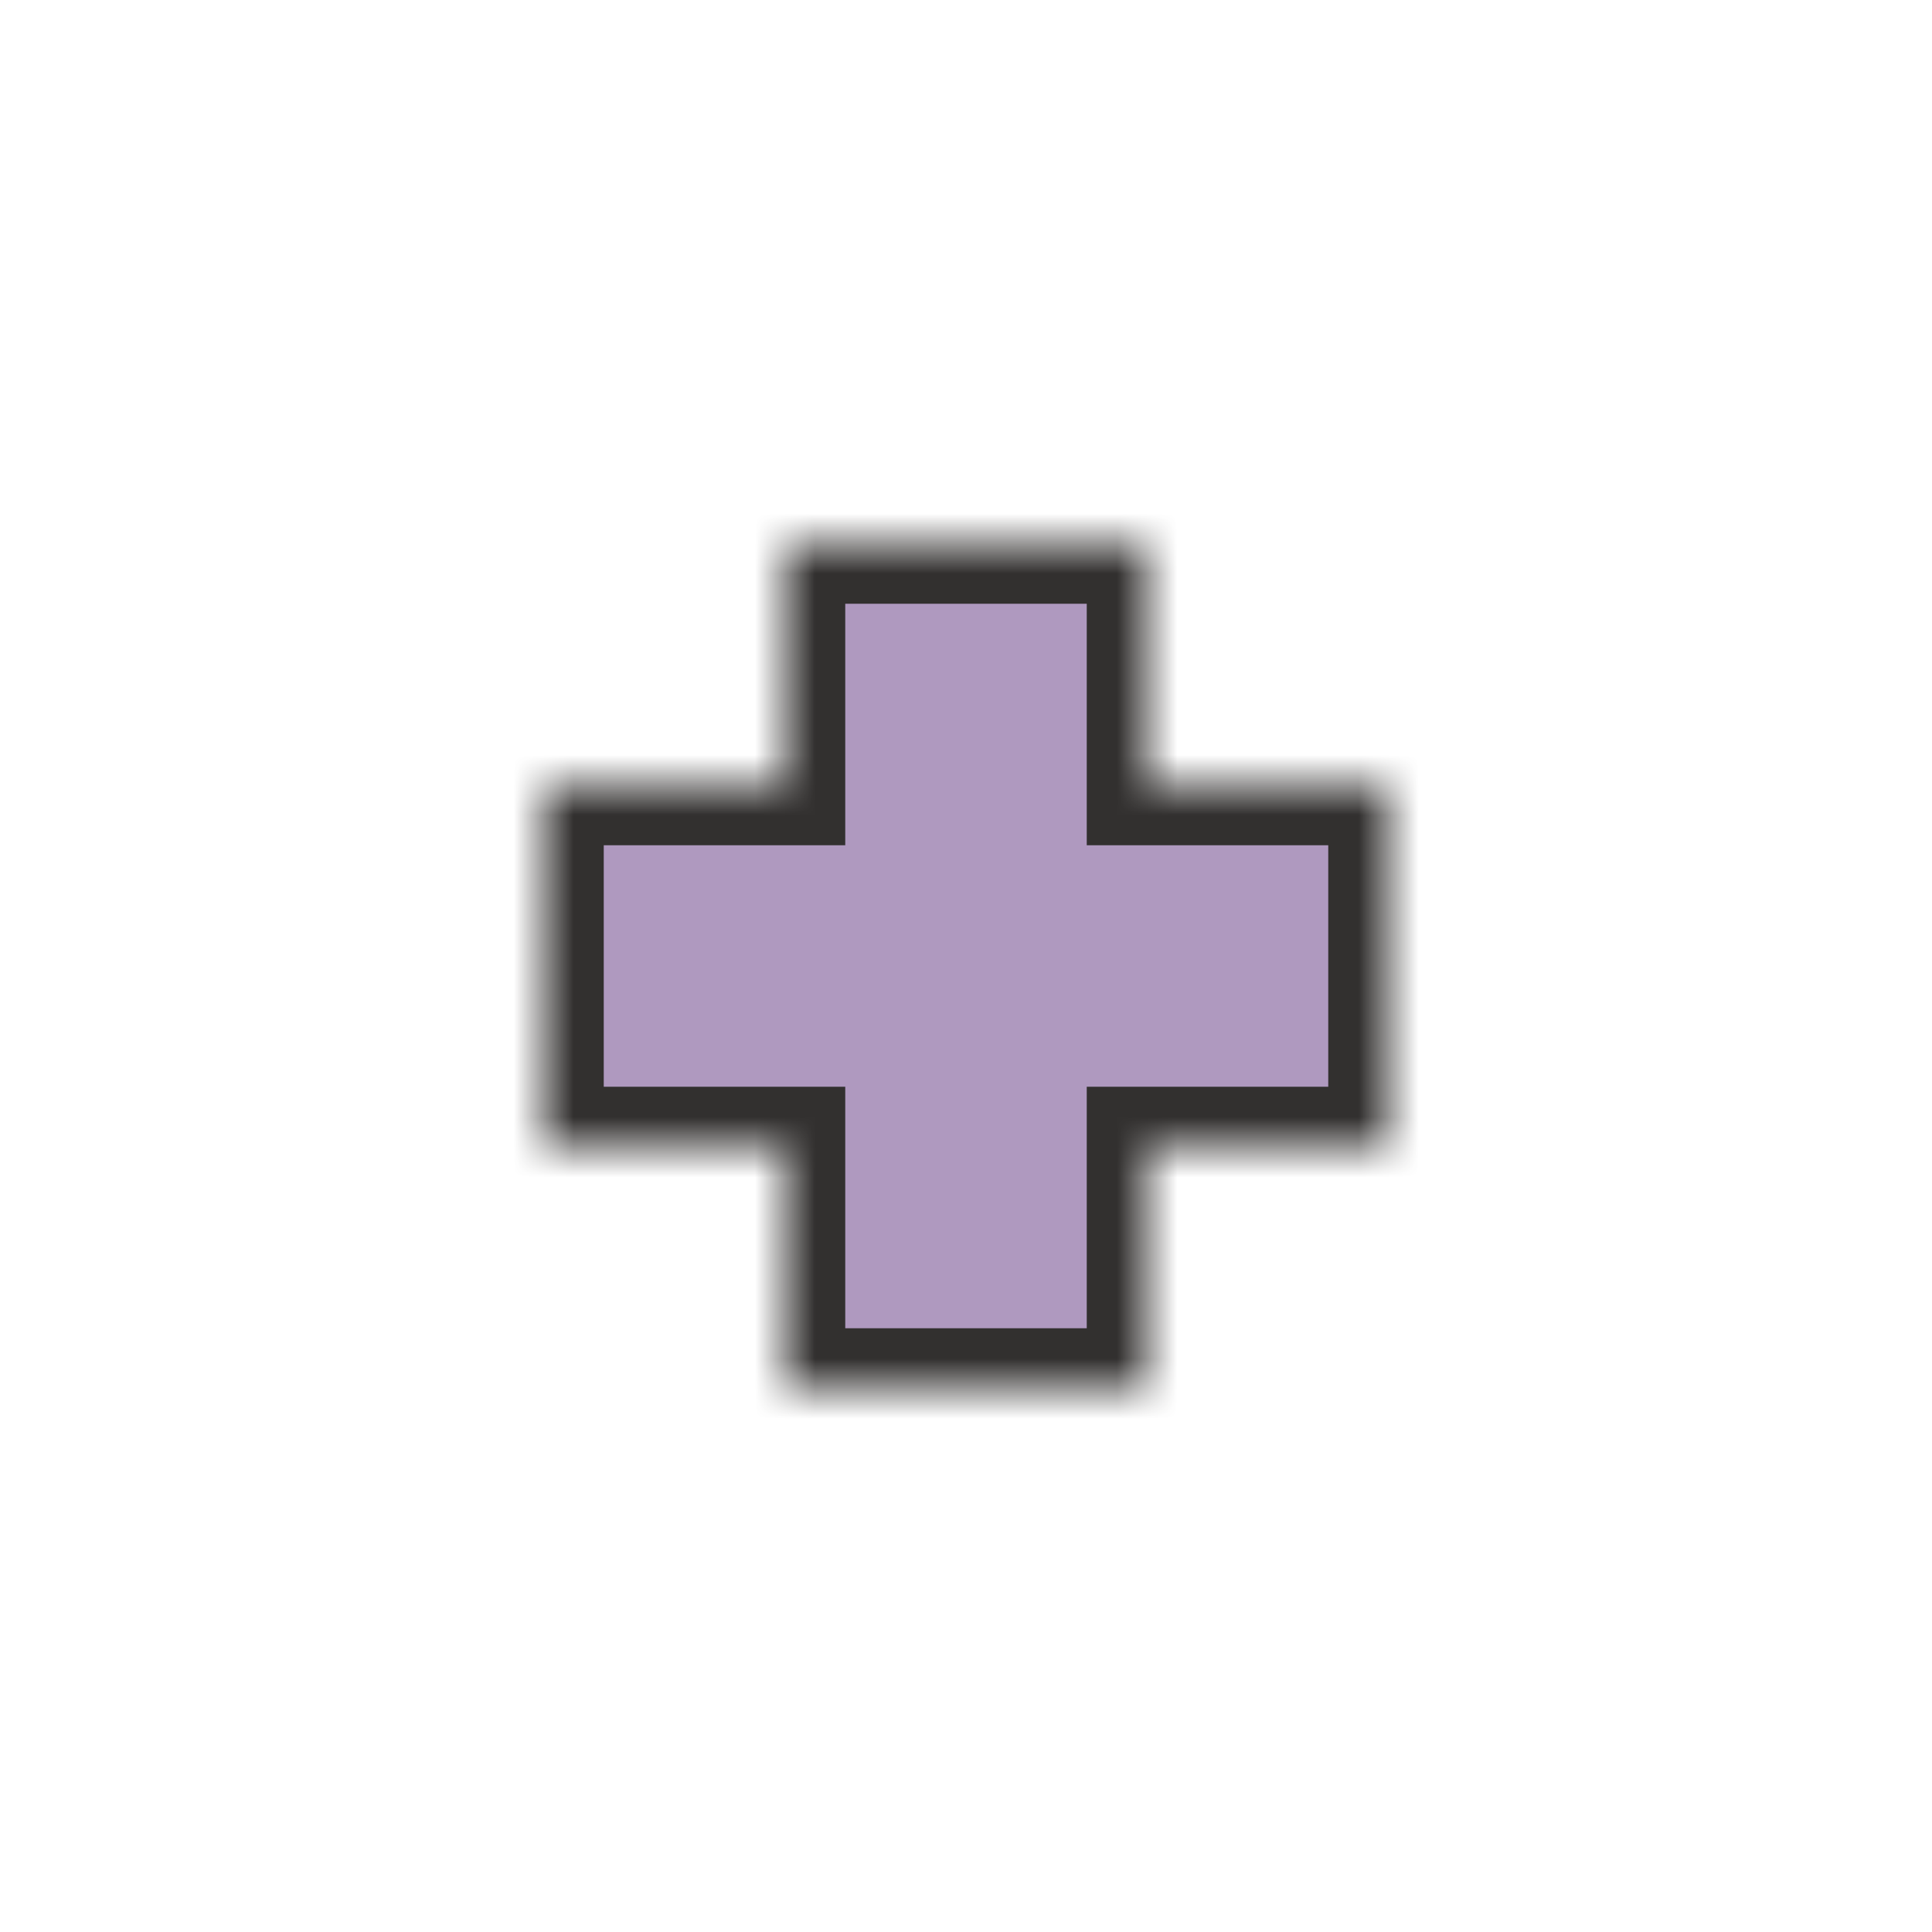 <svg width="32" height="32" viewBox="0 0 32 32" fill="none" xmlns="http://www.w3.org/2000/svg">
<g clip-path="url(#clip0_197_3486)" filter="url(#filter0_d_197_3486)">
<mask id="path-1-inside-1_197_3486" fill="white">
<path d="M19 9H13V13H9V19H13V23H19V19H23V13H19V9Z"/>
</mask>
<path d="M19 9H13V13H9V19H13V23H19V19H23V13H19V9Z" fill="#AF99BF" stroke="#32302F" stroke-width="2" mask="url(#path-1-inside-1_197_3486)"/>
</g>
<defs>
<filter id="filter0_d_197_3486" x="-2" y="-2" width="36" height="36" filterUnits="userSpaceOnUse" color-interpolation-filters="sRGB">
<feFlood flood-opacity="0" result="BackgroundImageFix"/>
<feColorMatrix in="SourceAlpha" type="matrix" values="0 0 0 0 0 0 0 0 0 0 0 0 0 0 0 0 0 0 127 0" result="hardAlpha"/>
<feOffset/>
<feGaussianBlur stdDeviation="1"/>
<feColorMatrix type="matrix" values="0 0 0 0 0 0 0 0 0 0 0 0 0 0 0 0 0 0 0.2 0"/>
<feBlend mode="normal" in2="BackgroundImageFix" result="effect1_dropShadow_197_3486"/>
<feBlend mode="normal" in="SourceGraphic" in2="effect1_dropShadow_197_3486" result="shape"/>
</filter>
<clipPath id="clip0_197_3486">
<rect width="32" height="32" fill="white"/>
</clipPath>
</defs>
</svg>
